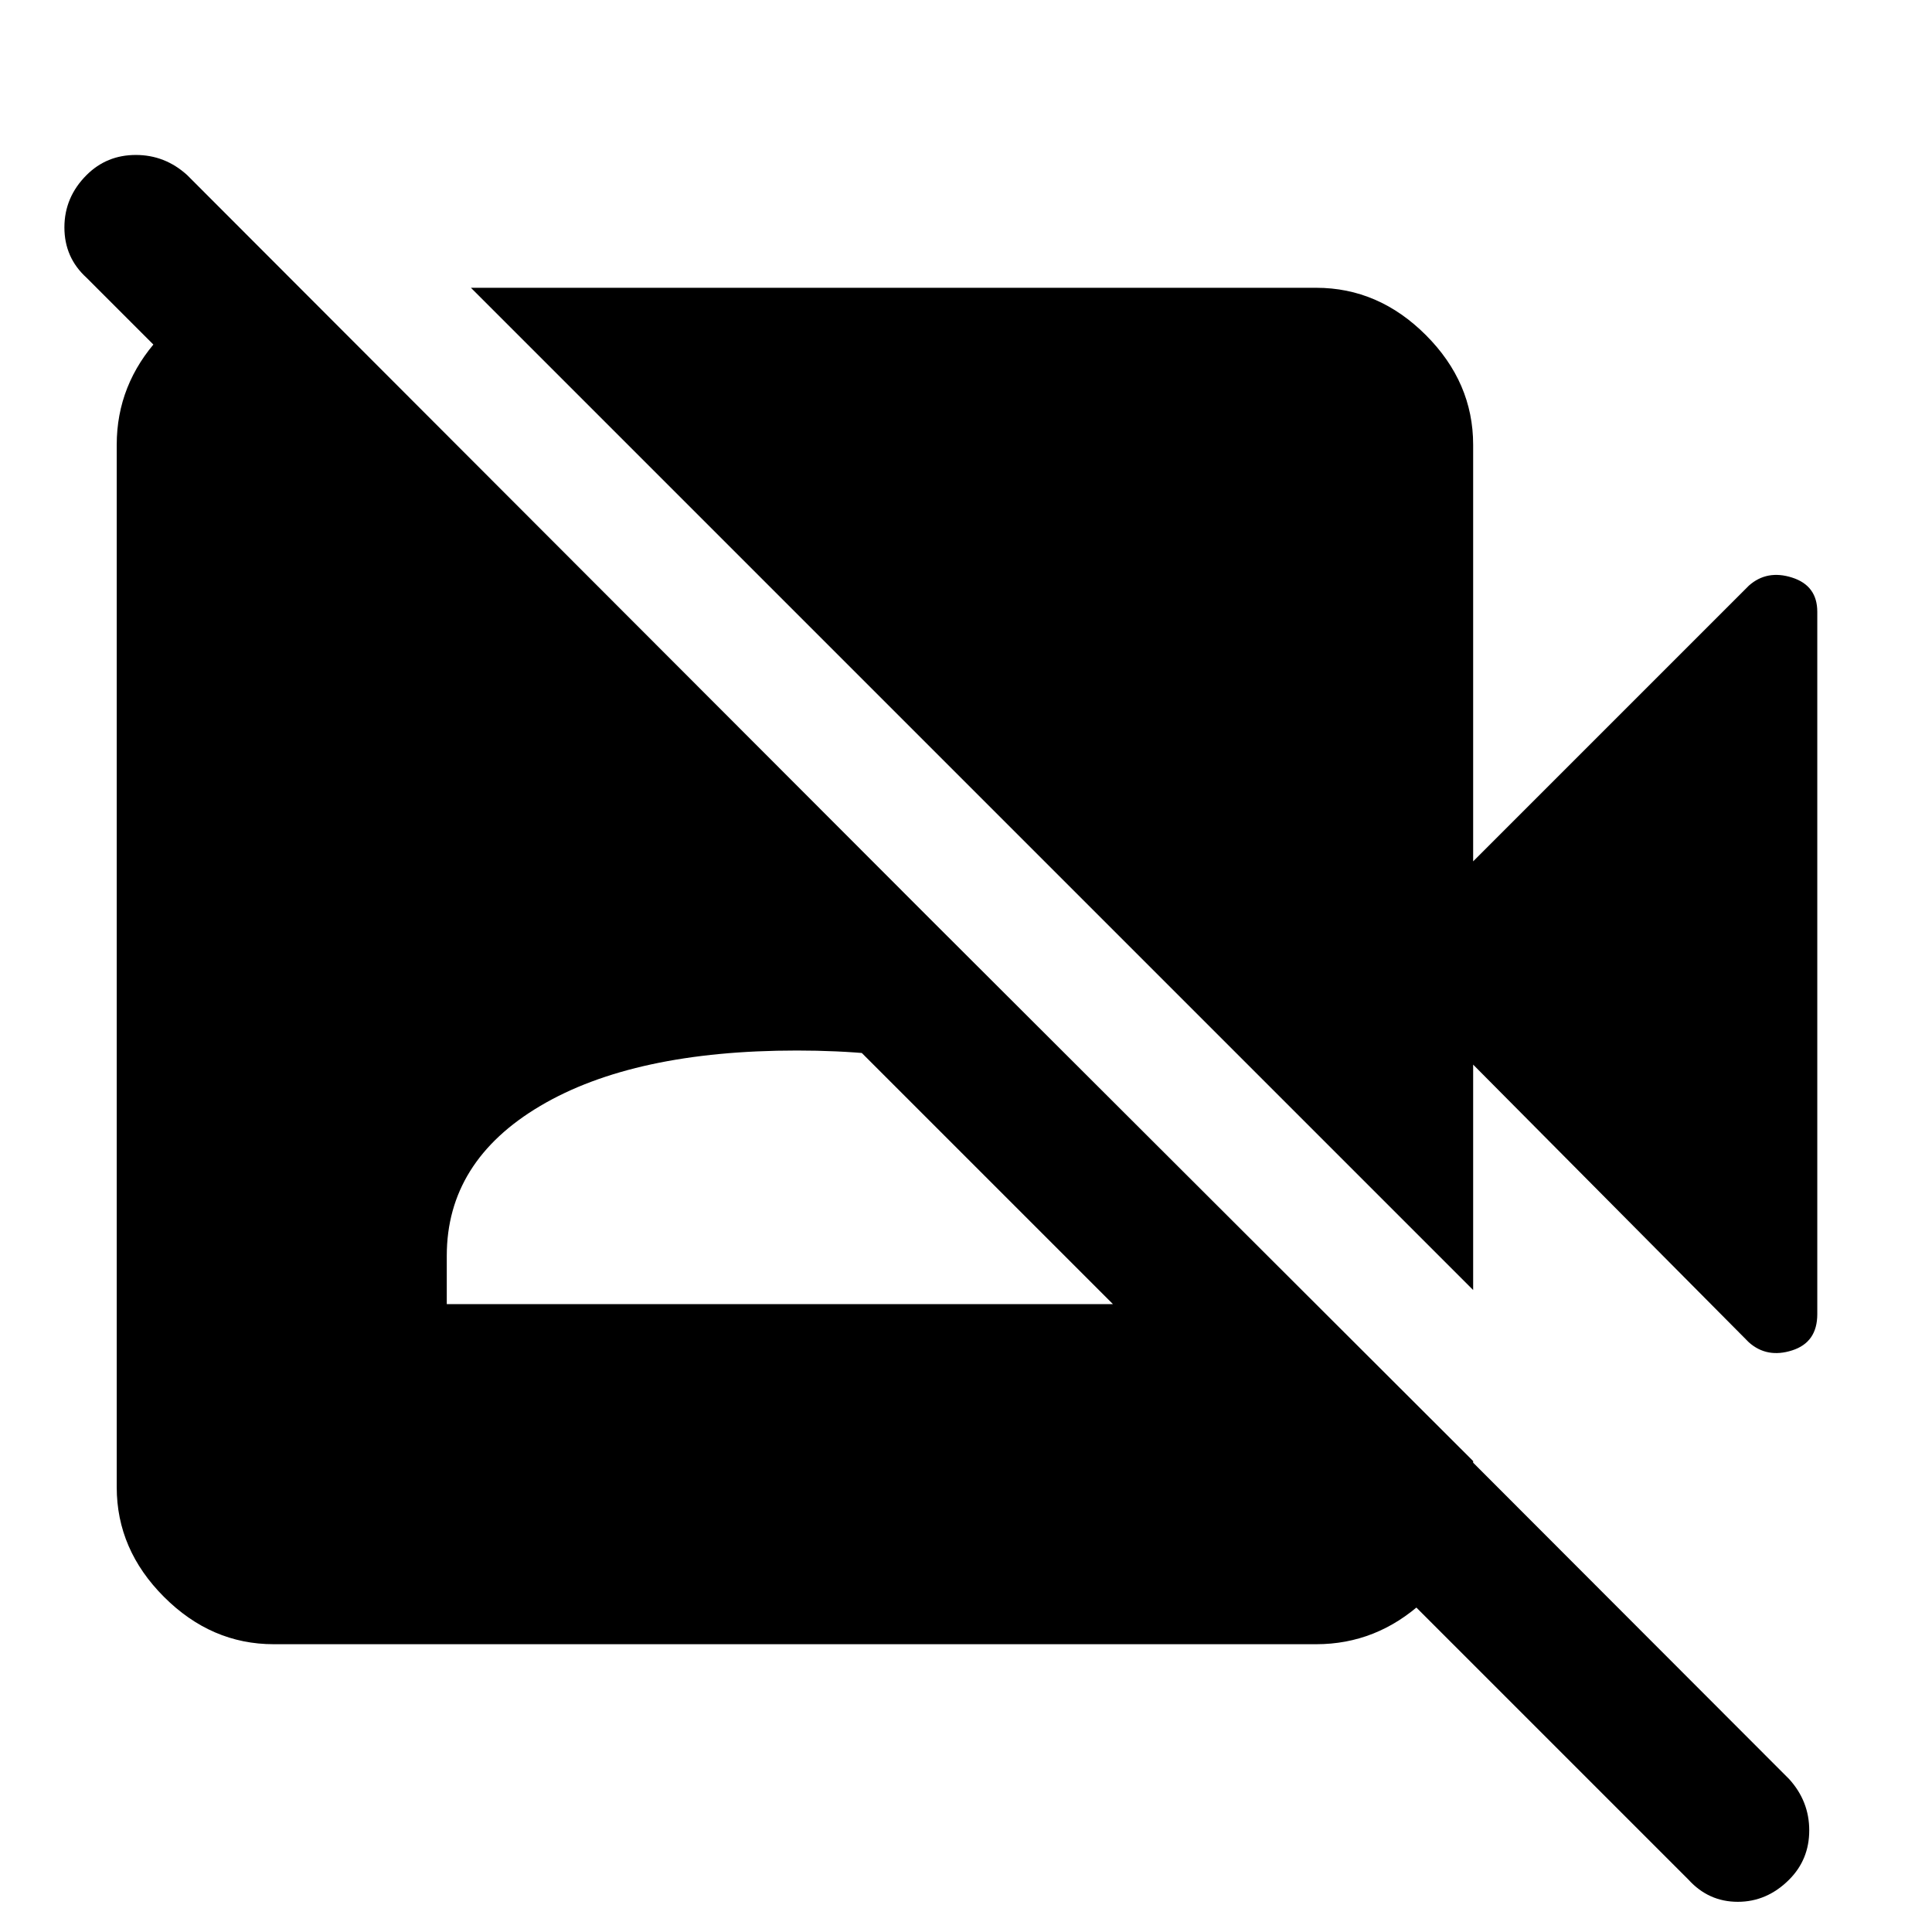 <svg xmlns="http://www.w3.org/2000/svg" height="48" width="48"><path d="m43.45 33.35-6.85-6.9v5.6L11.7 7.15h21q1.55 0 2.725 1.175T36.6 11.05V21.4l6.85-6.85q.45-.4 1.075-.2t.625.85v17.45q0 .7-.625.9-.625.2-1.075-.2Zm-1.5 13.35L2.15 6.9q-.55-.5-.55-1.25t.55-1.3q.5-.5 1.225-.5.725 0 1.275.5l39.8 39.85q.5.55.5 1.275 0 .725-.5 1.225-.55.55-1.275.55-.725 0-1.225-.55ZM7.4 7.15 36.6 36.3v.95q-.1 1.5-1.25 2.55-1.15 1.05-2.65 1.05H6.8q-1.55 0-2.725-1.175T2.9 36.95v-25.9q0-1.5 1.05-2.65t2.5-1.2Zm3.7 25.25h17.35v-1.2q0-2.35-2.325-3.725T19.8 26.1q-4.05 0-6.375 1.375T11.1 31.2Z"/></svg>